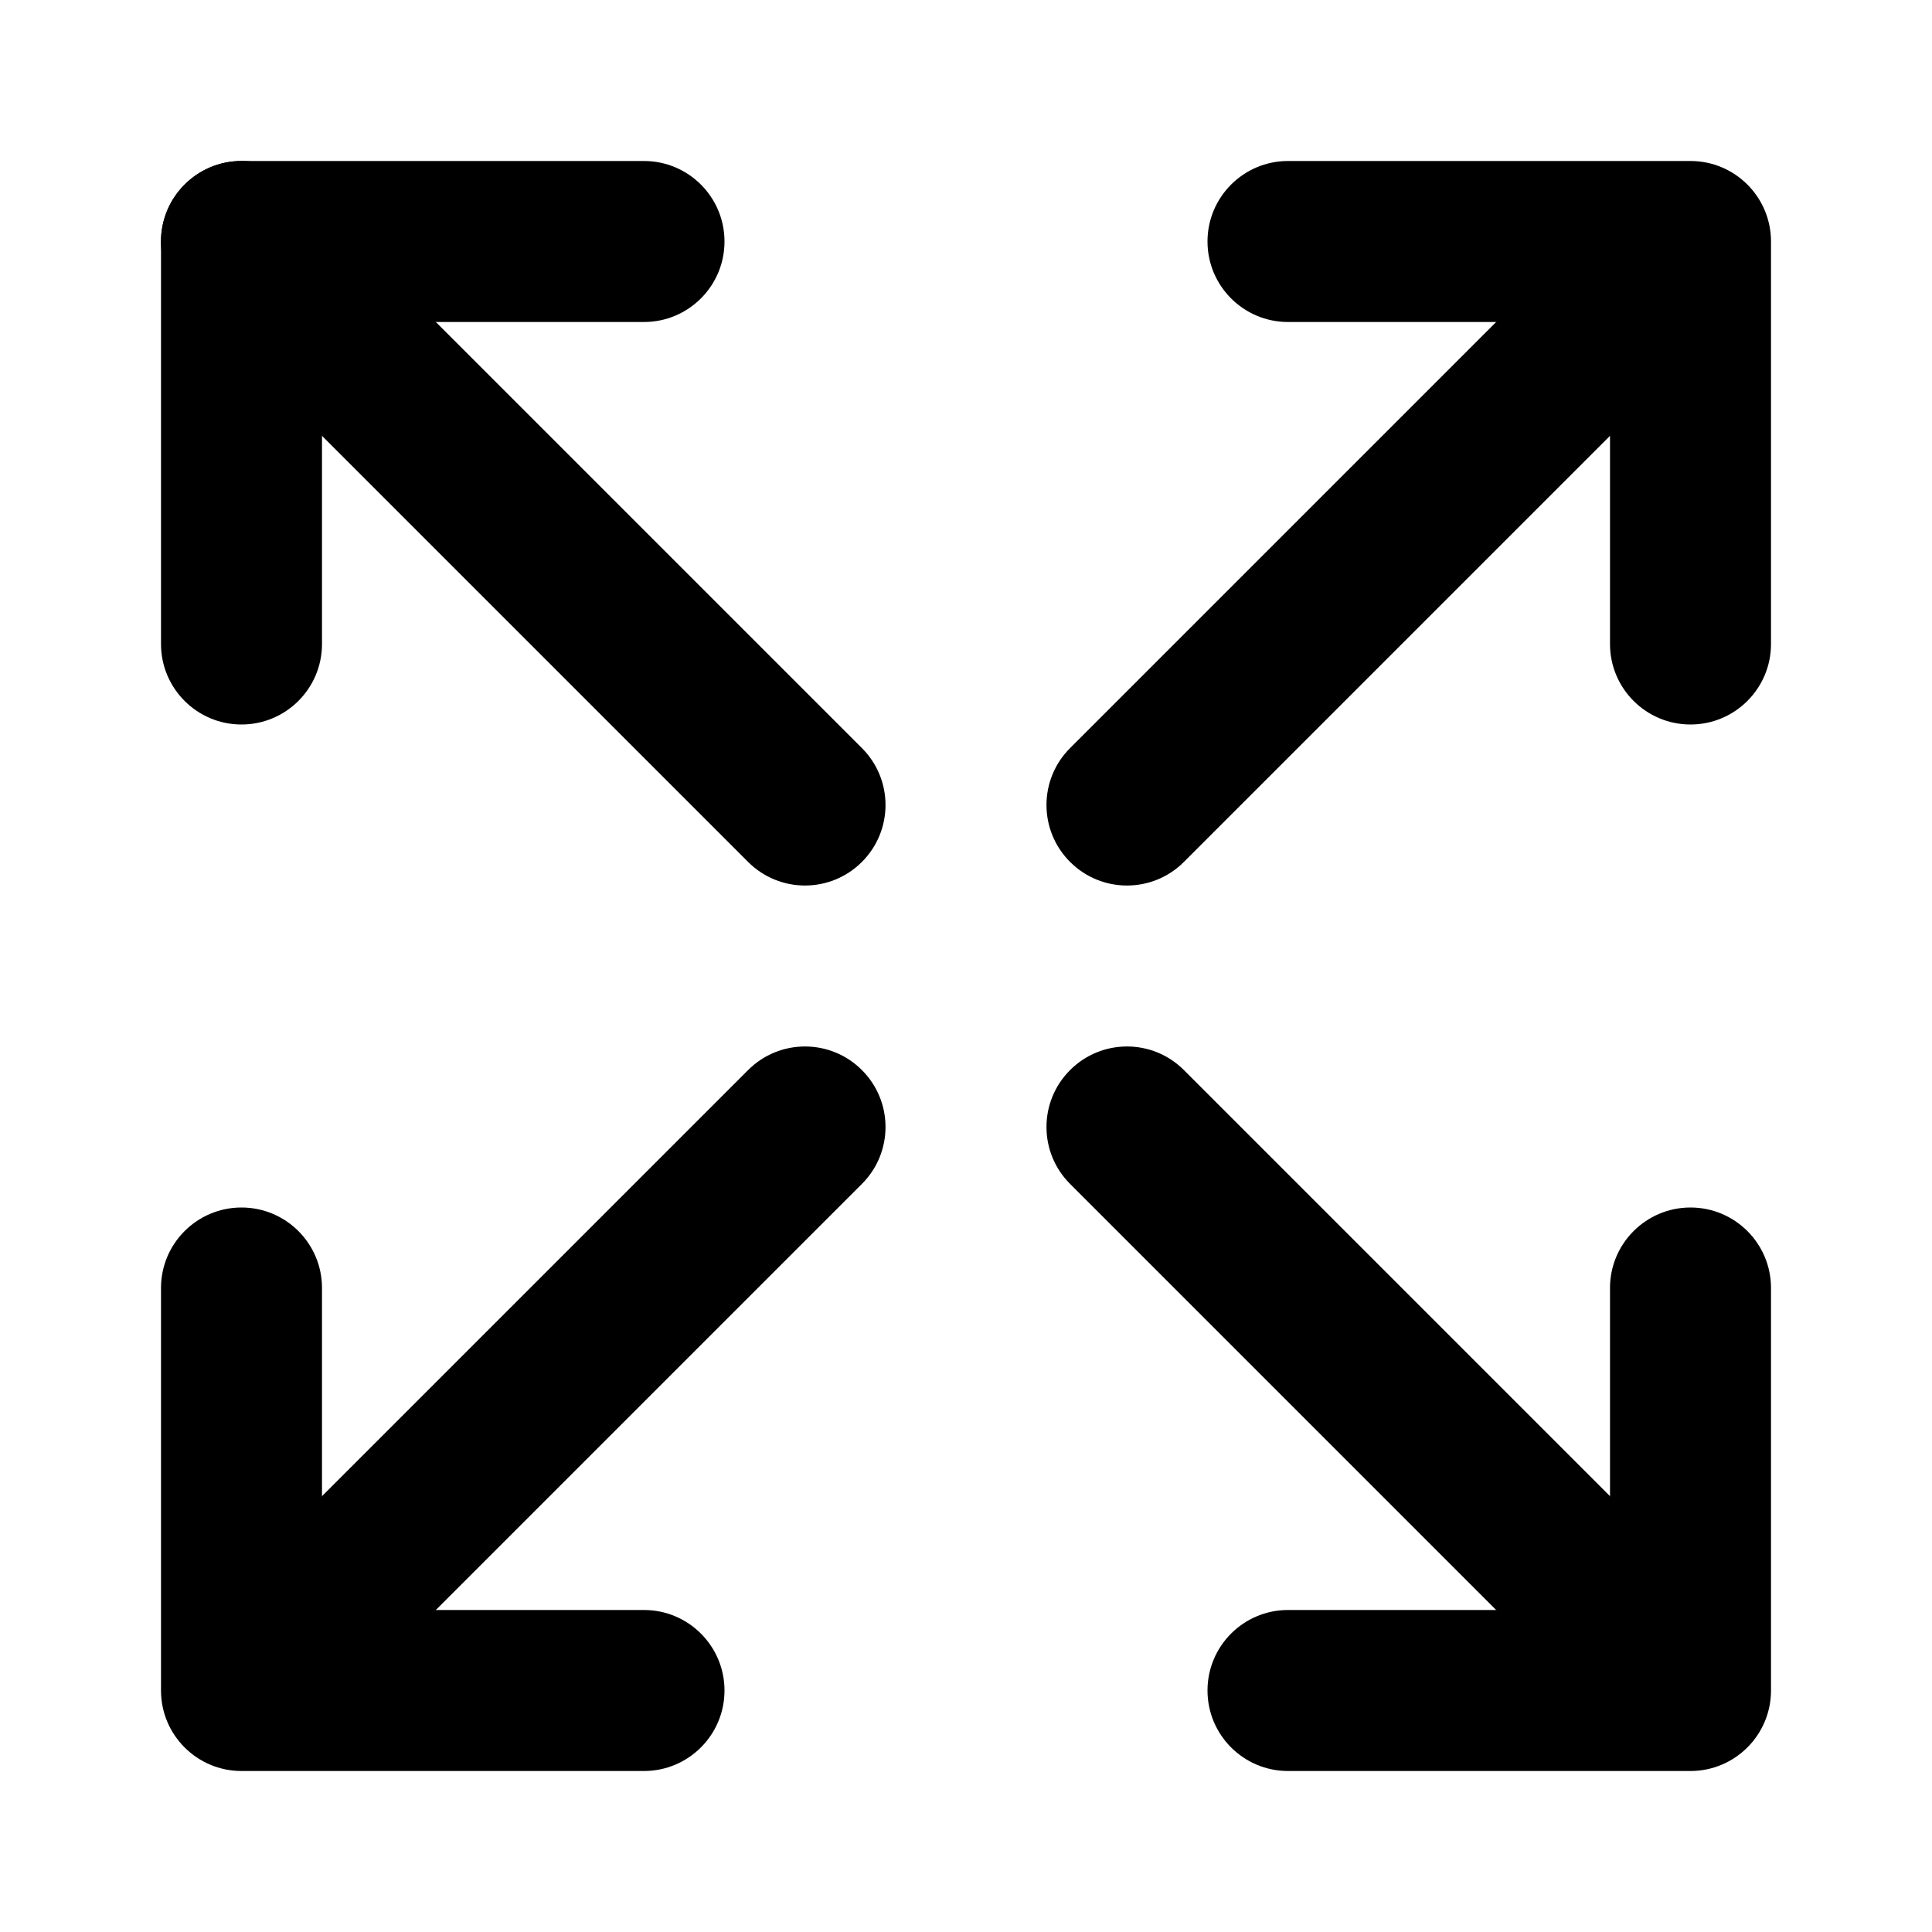 <svg width="24" height="24" viewBox="0 0 24 24" xmlns="http://www.w3.org/2000/svg">
    <path fill-rule="evenodd" clip-rule="evenodd" d="M2.293 2.293C2.683 1.902 3.317 1.902 3.707 2.293L10.707 9.293C11.098 9.683 11.098 10.317 10.707 10.707C10.317 11.098 9.683 11.098 9.293 10.707L2.293 3.707C1.902 3.317 1.902 2.683 2.293 2.293Z"/>
    <path fill-rule="evenodd" clip-rule="evenodd" d="M2 3C2 2.448 2.448 2 3 2H8C8.552 2 9 2.448 9 3C9 3.552 8.552 4 8 4H4V8C4 8.552 3.552 9 3 9C2.448 9 2 8.552 2 8V3Z"/>
    <path fill-rule="evenodd" clip-rule="evenodd" d="M3 15C3.552 15 4 15.448 4 16V20H8C8.552 20 9 20.448 9 21C9 21.552 8.552 22 8 22H3C2.448 22 2 21.552 2 21V16C2 15.448 2.448 15 3 15Z"/>
    <path fill-rule="evenodd" clip-rule="evenodd" d="M15 3C15 2.448 15.448 2 16 2H21C21.552 2 22 2.448 22 3V8C22 8.552 21.552 9 21 9C20.448 9 20 8.552 20 8V4H16C15.448 4 15 3.552 15 3Z"/>
    <path fill-rule="evenodd" clip-rule="evenodd" d="M21 15C21.552 15 22 15.448 22 16V21C22 21.552 21.552 22 21 22H16C15.448 22 15 21.552 15 21C15 20.448 15.448 20 16 20H20V16C20 15.448 20.448 15 21 15Z"/>
    <path fill-rule="evenodd" clip-rule="evenodd" d="M10.707 13.293C11.098 13.683 11.098 14.317 10.707 14.707L4.207 21.207C3.817 21.598 3.183 21.598 2.793 21.207C2.402 20.817 2.402 20.183 2.793 19.793L9.293 13.293C9.683 12.902 10.317 12.902 10.707 13.293Z"/>
    <path fill-rule="evenodd" clip-rule="evenodd" d="M21.207 2.793C21.598 3.183 21.598 3.817 21.207 4.207L14.707 10.707C14.317 11.098 13.683 11.098 13.293 10.707C12.902 10.317 12.902 9.683 13.293 9.293L19.793 2.793C20.183 2.402 20.817 2.402 21.207 2.793Z"/>
    <path fill-rule="evenodd" clip-rule="evenodd" d="M13.293 13.293C13.683 12.902 14.317 12.902 14.707 13.293L21.207 19.793C21.598 20.183 21.598 20.817 21.207 21.207C20.817 21.598 20.183 21.598 19.793 21.207L13.293 14.707C12.902 14.317 12.902 13.683 13.293 13.293Z"/>
</svg>
